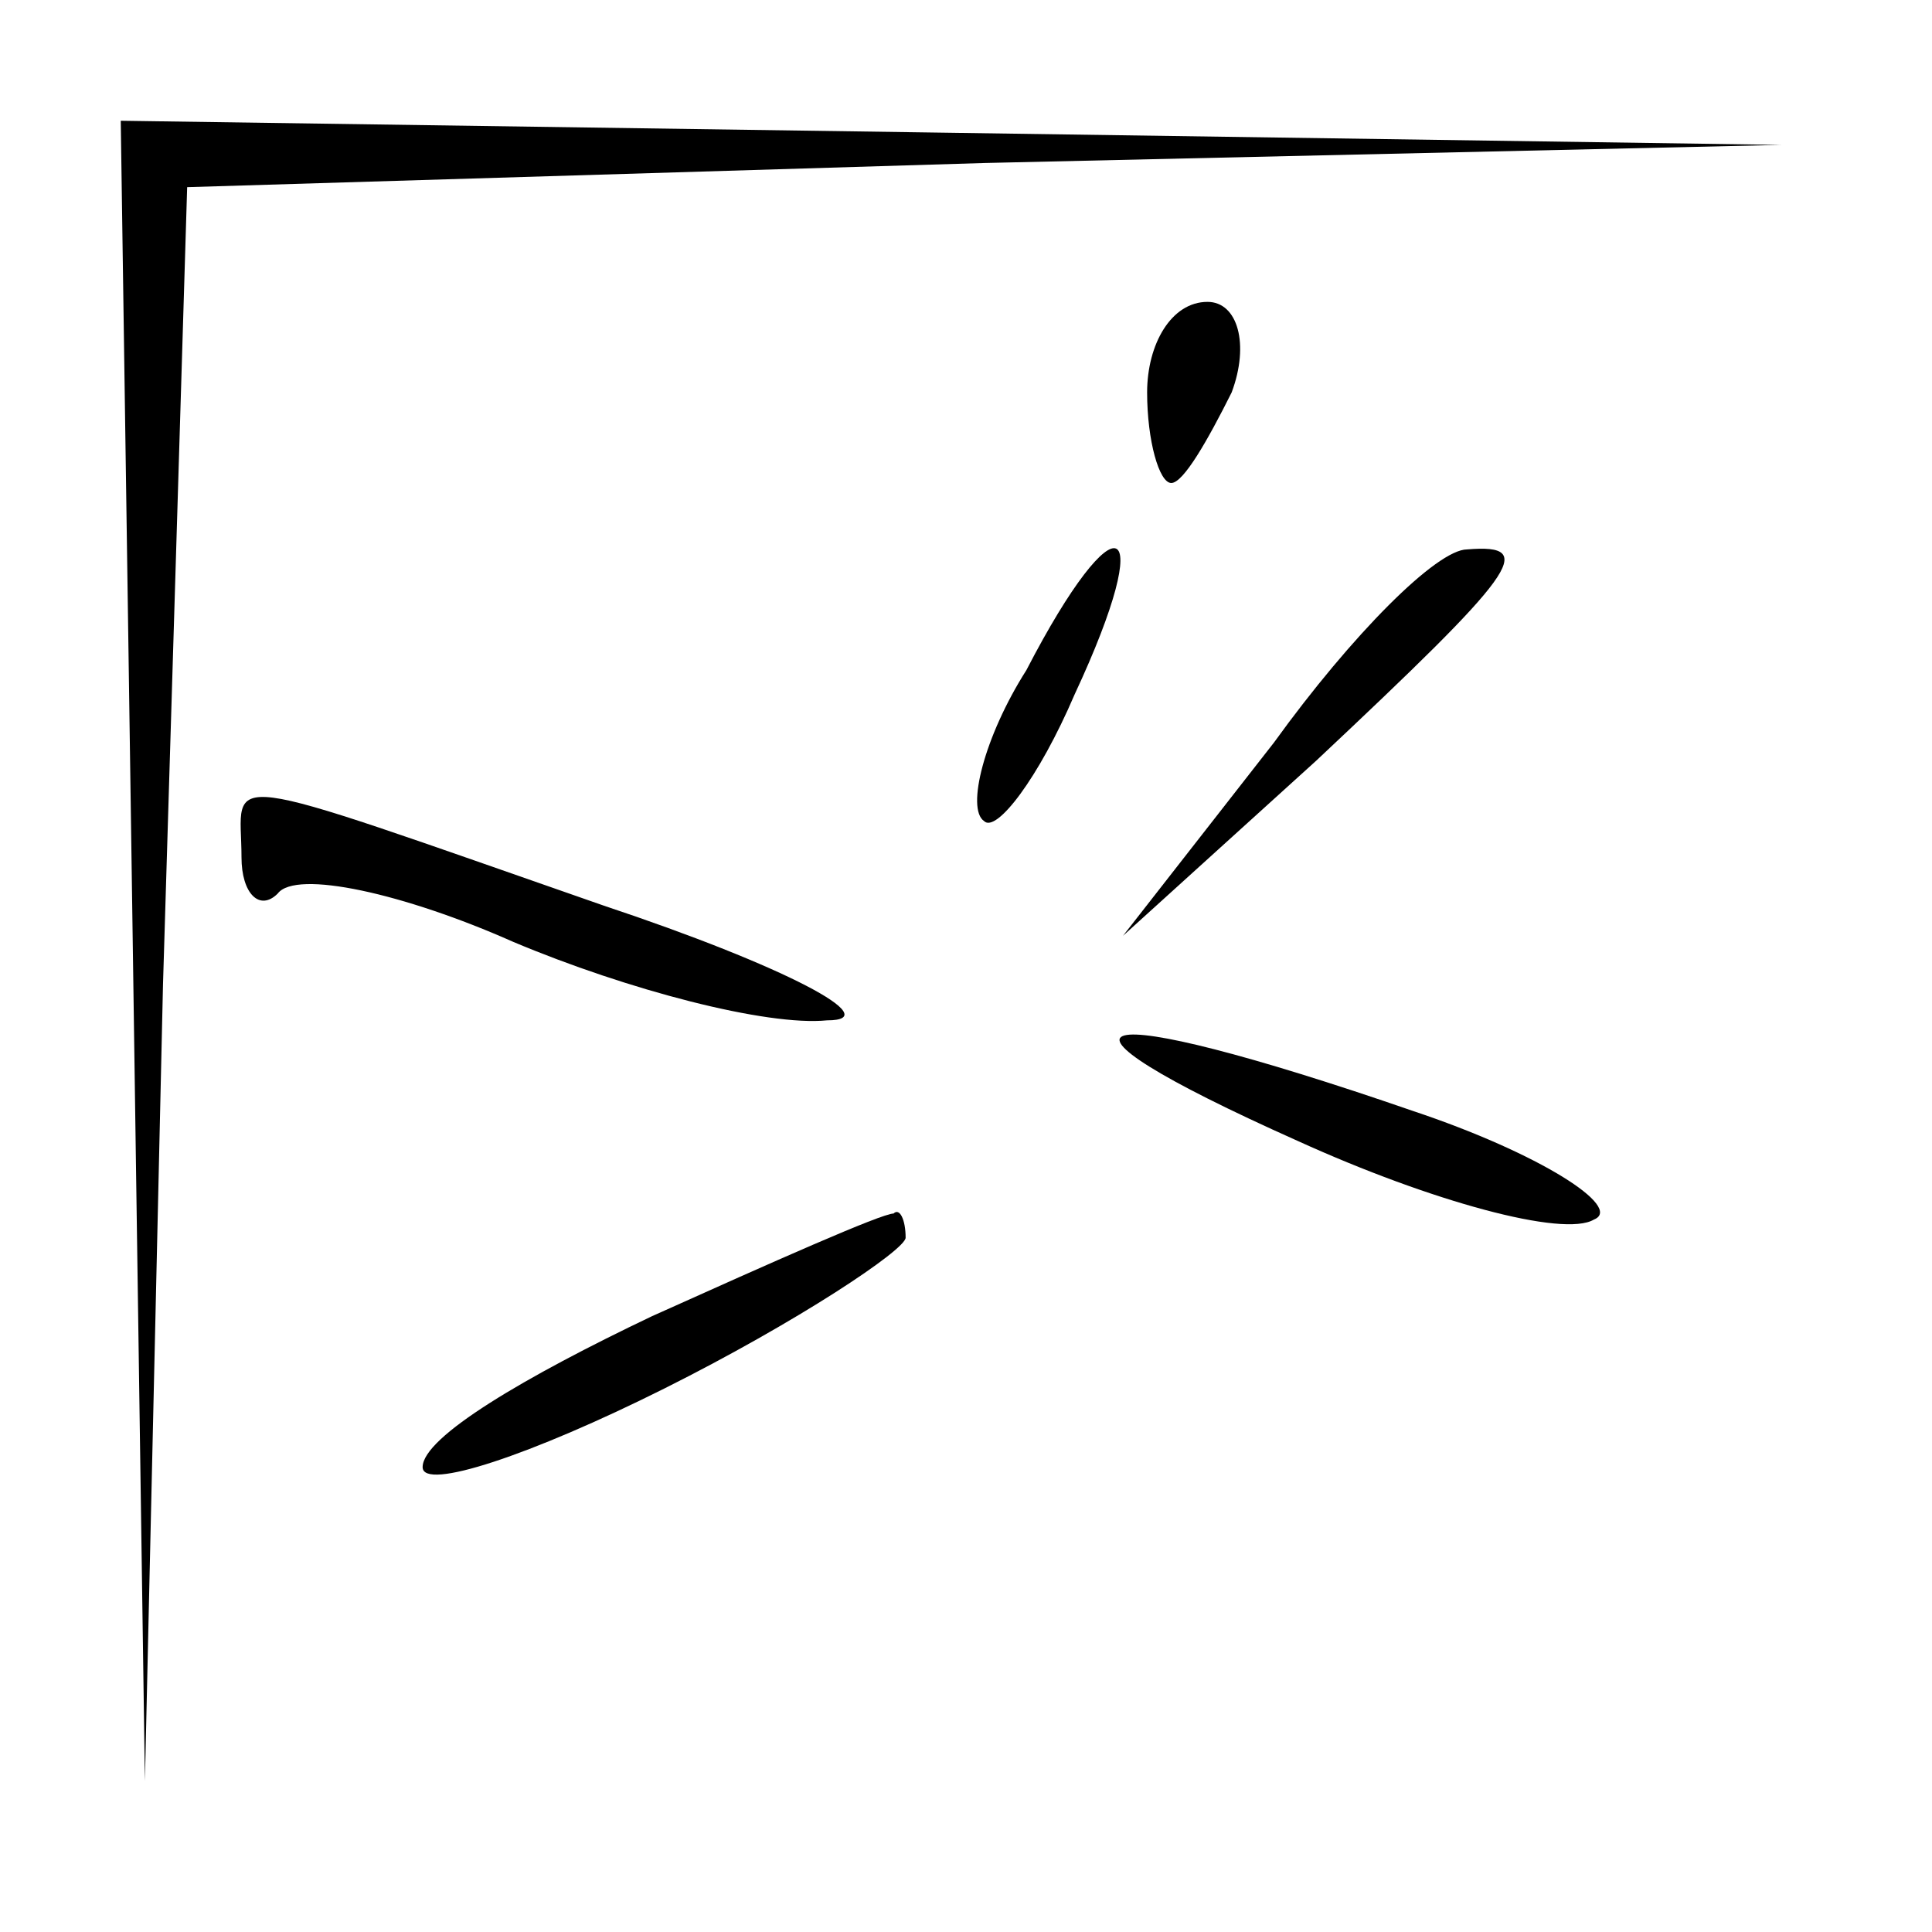 <?xml version="1.0" standalone="no"?>
<!DOCTYPE svg PUBLIC "-//W3C//DTD SVG 20010904//EN"
 "http://www.w3.org/TR/2001/REC-SVG-20010904/DTD/svg10.dtd">
<svg version="1.0" xmlns="http://www.w3.org/2000/svg"
 width="32pt" height="32pt" viewBox="0 0 32 32"
 preserveAspectRatio="xMidYMid meet">
<g transform="translate(0,32) scale(0.1,-0.1)"
fill="#000000" stroke="none">
<path fill="#000000" stroke="none" d="M22 163 l2 -138 3 132 4 132 132 4 132
3 -137 2 -138 2 2 -137z"/>
<path fill="#000000" stroke="none" d="M190 255 c0 -8 2 -15 4 -15 2 0 6 7 10
15 3 8 1 15 -4 15 -6 0 -10 -7 -10 -15z"/>
<path fill="#000000" stroke="none" d="M170 209 c-7 -11 -10 -23 -7 -25 2 -2
9 7 15 21 14 30 7 33 -8 4z"/>
<path fill="#000000" stroke="none" d="M211 197 l-25 -32 32 29 c33 31 37 36
25 35 -5 0 -19 -14 -32 -32z"/>
<path fill="#000000" stroke="none" d="M40 178 c0 -6 3 -9 6 -6 3 4 21 0 39
-8 19 -8 42 -14 52 -13 10 0 -7 9 -37 19 -66 23 -60 22 -60 8z"/>
<path fill="#000000" stroke="none" d="M215 131 c22 -10 44 -16 49 -13 5 2 -9
11 -30 18 -55 19 -66 16 -19 -5z"/>
<path fill="#000000" stroke="none" d="M108 102 c-21 -10 -38 -20 -38 -25 0
-4 18 2 40 13 22 11 40 23 40 25 0 3 -1 5 -2 4 -2 0 -20 -8 -40 -17z"/>
</g>
</svg>
